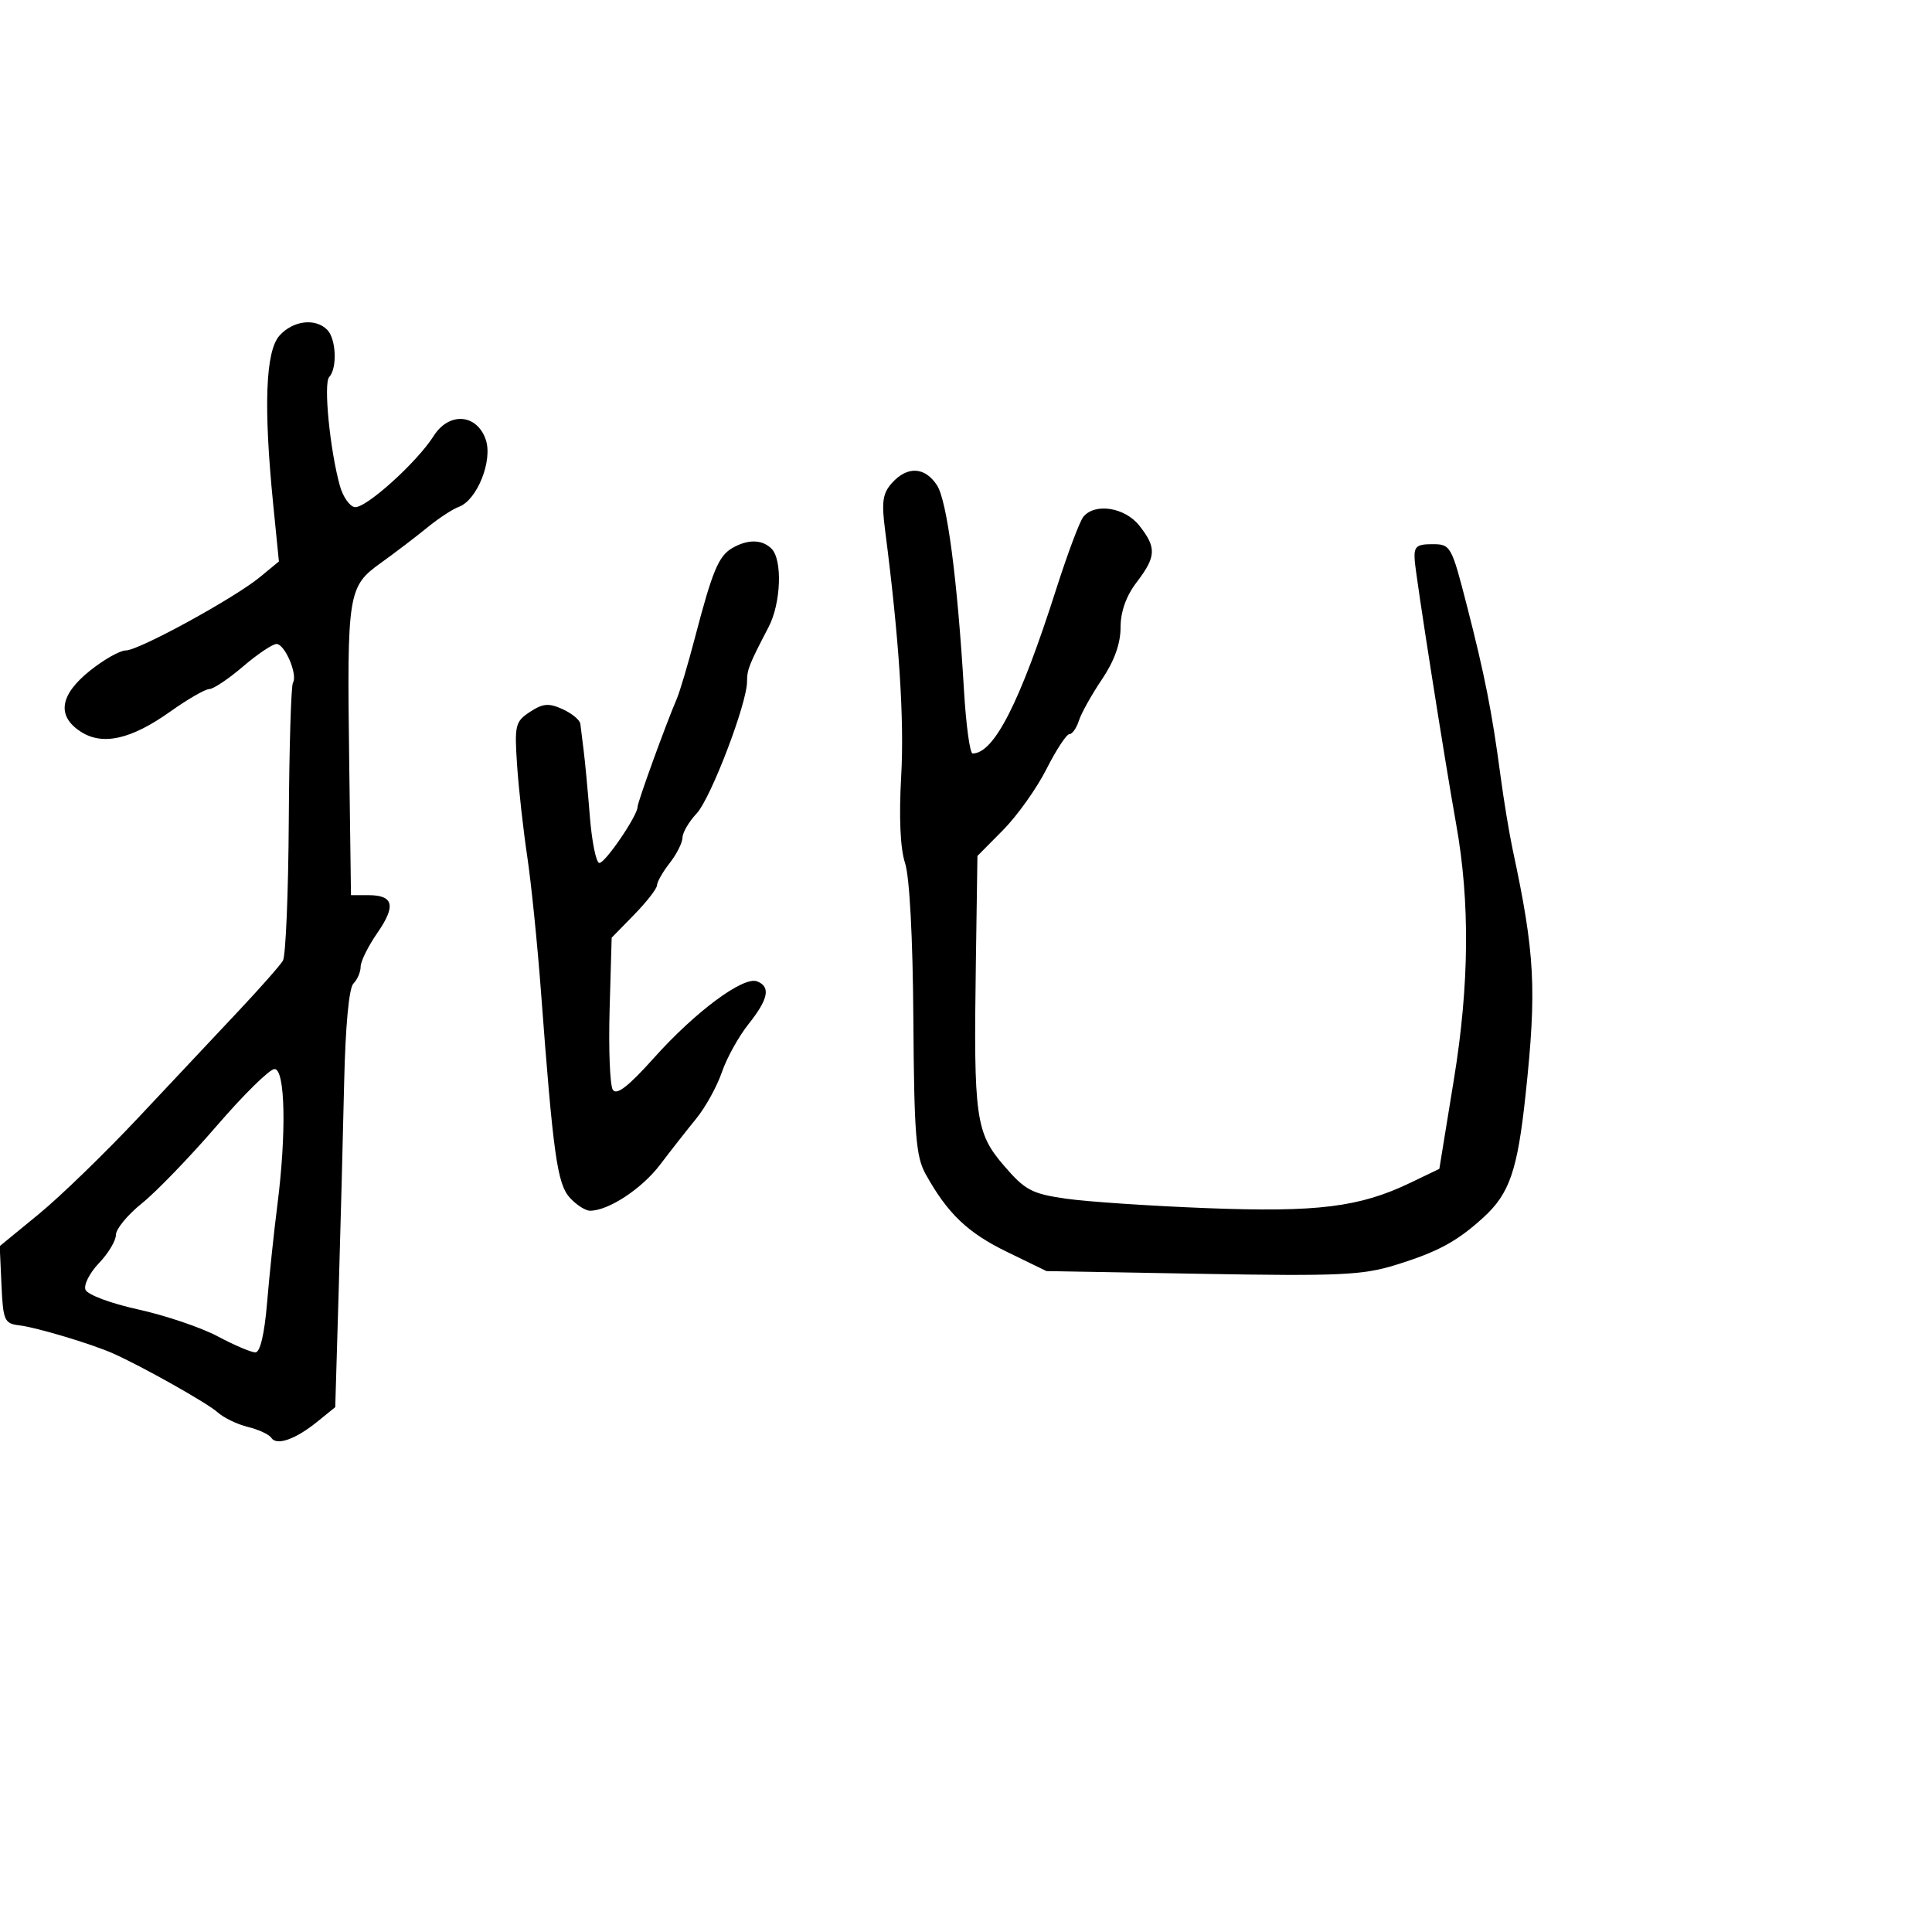<svg xmlns="http://www.w3.org/2000/svg" width="300" height="300" viewBox="0 0 300 300" version="1.1">
	<path d="M 43.409 52.100 C 41.226 54.513, 40.904 63.115, 42.425 78.339 L 43.309 87.179 40.404 89.578 C 36.418 92.872, 21.568 101, 19.537 101 C 18.627 101, 16.109 102.425, 13.941 104.167 C 9.286 107.908, 8.787 111.159, 12.496 113.589 C 15.902 115.821, 20.324 114.841, 26.427 110.501 C 29.136 108.576, 31.867 107, 32.496 107 C 33.125 107, 35.480 105.425, 37.729 103.500 C 39.978 101.575, 42.320 100, 42.934 100 C 44.235 100, 46.261 104.769, 45.489 106.018 C 45.200 106.485, 44.910 116.084, 44.843 127.349 C 44.777 138.614, 44.368 148.431, 43.934 149.165 C 43.500 149.899, 40.392 153.425, 37.026 157 C 33.661 160.575, 26.676 168.010, 21.503 173.521 C 16.331 179.033, 9.367 185.783, 6.028 188.521 L -0.044 193.500 0.228 199.500 C 0.480 205.068, 0.680 205.522, 3 205.799 C 5.660 206.117, 14.172 208.664, 17.500 210.138 C 22.031 212.144, 32.183 217.855, 33.783 219.297 C 34.727 220.148, 36.850 221.174, 38.500 221.576 C 40.150 221.979, 41.781 222.737, 42.125 223.261 C 42.959 224.533, 45.875 223.510, 49.279 220.752 L 52.057 218.500 52.589 200.500 C 52.881 190.600, 53.263 176.052, 53.438 168.172 C 53.635 159.334, 54.187 153.413, 54.878 152.722 C 55.495 152.105, 56 150.927, 56 150.104 C 56 149.281, 57.168 146.922, 58.595 144.862 C 61.520 140.642, 61.127 139, 57.191 139 L 54.500 139 54.224 118.250 C 53.875 92.016, 54.024 91.079, 59.160 87.394 C 61.378 85.802, 64.612 83.338, 66.346 81.919 C 68.081 80.499, 70.288 79.050, 71.251 78.700 C 74.090 77.666, 76.555 71.483, 75.421 68.241 C 74.022 64.239, 69.717 63.946, 67.345 67.690 C 64.731 71.815, 56.725 79.025, 55.072 78.743 C 54.286 78.610, 53.262 77.150, 52.796 75.500 C 51.247 70.018, 50.207 59.526, 51.115 58.550 C 52.397 57.174, 52.201 52.601, 50.800 51.200 C 48.954 49.354, 45.515 49.773, 43.409 52.100 M 138.525 74.972 C 137.068 76.582, 136.866 77.915, 137.423 82.222 C 139.611 99.134, 140.434 111.671, 139.937 120.500 C 139.576 126.900, 139.791 131.760, 140.532 134 C 141.239 136.137, 141.743 145.605, 141.827 158.316 C 141.946 176.182, 142.216 179.583, 143.733 182.316 C 147.128 188.432, 150.248 191.416, 156.351 194.385 L 162.500 197.376 186.689 197.800 C 207.917 198.173, 211.589 198.005, 216.689 196.429 C 223.238 194.406, 226.237 192.786, 230.319 189.068 C 234.402 185.350, 235.629 181.787, 236.889 170 C 238.641 153.605, 238.352 148.084, 234.896 131.961 C 234.361 129.464, 233.507 124.289, 232.997 120.461 C 231.677 110.535, 230.545 104.809, 227.767 94 C 225.385 84.733, 225.254 84.500, 222.413 84.500 C 219.926 84.500, 219.526 84.866, 219.675 87 C 219.854 89.554, 224.334 118.073, 226.116 128 C 228.265 139.969, 228.155 152.909, 225.779 167.500 L 223.500 181.500 219 183.663 C 211.127 187.447, 204.579 188.262, 187.394 187.599 C 178.652 187.261, 168.817 186.601, 165.537 186.131 C 160.222 185.370, 159.176 184.815, 155.916 181.029 C 151.496 175.898, 151.176 173.611, 151.528 149.706 L 151.775 132.913 155.757 128.890 C 157.948 126.678, 160.977 122.423, 162.489 119.434 C 164.001 116.445, 165.604 114, 166.052 114 C 166.499 114, 167.164 113.058, 167.530 111.906 C 167.895 110.755, 169.501 107.877, 171.097 105.511 C 173.024 102.656, 174 99.945, 174 97.449 C 174 94.979, 174.858 92.564, 176.500 90.411 C 179.539 86.427, 179.607 85.041, 176.927 81.635 C 174.683 78.782, 170.030 78.042, 168.221 80.250 C 167.657 80.938, 165.758 86, 164.001 91.500 C 158.377 109.101, 154.357 117, 151.023 117 C 150.607 117, 150.008 112.612, 149.690 107.250 C 148.663 89.896, 147.063 77.744, 145.488 75.341 C 143.614 72.482, 140.909 72.339, 138.525 74.972 M 113.695 85.111 C 111.584 86.339, 110.625 88.638, 107.934 98.927 C 106.845 103.092, 105.567 107.400, 105.095 108.500 C 103.386 112.482, 99 124.567, 99 125.295 C 99 126.650, 93.993 134, 93.070 134 C 92.572 134, 91.906 130.738, 91.589 126.750 C 91.273 122.763, 90.840 118.150, 90.625 116.500 C 90.411 114.850, 90.183 113.010, 90.118 112.411 C 90.053 111.811, 88.820 110.783, 87.377 110.126 C 85.222 109.144, 84.316 109.218, 82.298 110.540 C 80.007 112.042, 79.872 112.599, 80.294 118.825 C 80.542 122.496, 81.252 128.875, 81.870 133.001 C 82.488 137.127, 83.448 146.577, 84.003 154.001 C 85.894 179.290, 86.527 183.820, 88.475 185.973 C 89.484 187.088, 90.900 188, 91.621 188 C 94.482 188, 99.655 184.600, 102.500 180.850 C 104.150 178.674, 106.675 175.456, 108.110 173.697 C 109.546 171.939, 111.336 168.700, 112.088 166.500 C 112.840 164.300, 114.703 160.935, 116.228 159.022 C 119.320 155.143, 119.707 153.209, 117.555 152.383 C 115.424 151.565, 107.973 157.092, 101.581 164.232 C 97.569 168.713, 95.738 170.134, 95.156 169.217 C 94.708 168.512, 94.485 162.910, 94.660 156.770 L 94.979 145.605 98.490 142.011 C 100.420 140.033, 102.010 137.985, 102.022 137.458 C 102.034 136.931, 102.924 135.375, 104 134 C 105.076 132.625, 105.966 130.854, 105.978 130.064 C 105.990 129.275, 106.977 127.589, 108.171 126.318 C 110.369 123.979, 116 109.239, 116 105.827 C 116 103.971, 116.295 103.226, 119.357 97.346 C 121.278 93.658, 121.523 86.923, 119.800 85.200 C 118.340 83.740, 116.108 83.707, 113.695 85.111 M 33.677 174.794 C 29.507 179.631, 24.274 185.052, 22.048 186.841 C 19.822 188.630, 18 190.836, 18 191.742 C 18 192.649, 16.817 194.626, 15.370 196.136 C 13.924 197.645, 12.979 199.503, 13.271 200.264 C 13.569 201.039, 17.171 202.388, 21.459 203.331 C 25.670 204.256, 31.224 206.135, 33.800 207.507 C 36.376 208.878, 39.012 210, 39.657 210 C 40.397 210, 41.068 207.143, 41.476 202.250 C 41.832 197.988, 42.546 191.205, 43.062 187.178 C 44.496 175.983, 44.293 166, 42.630 166 C 41.876 166, 37.847 169.957, 33.677 174.794" stroke="none" fill="black" fill-rule="evenodd"/>
</svg>